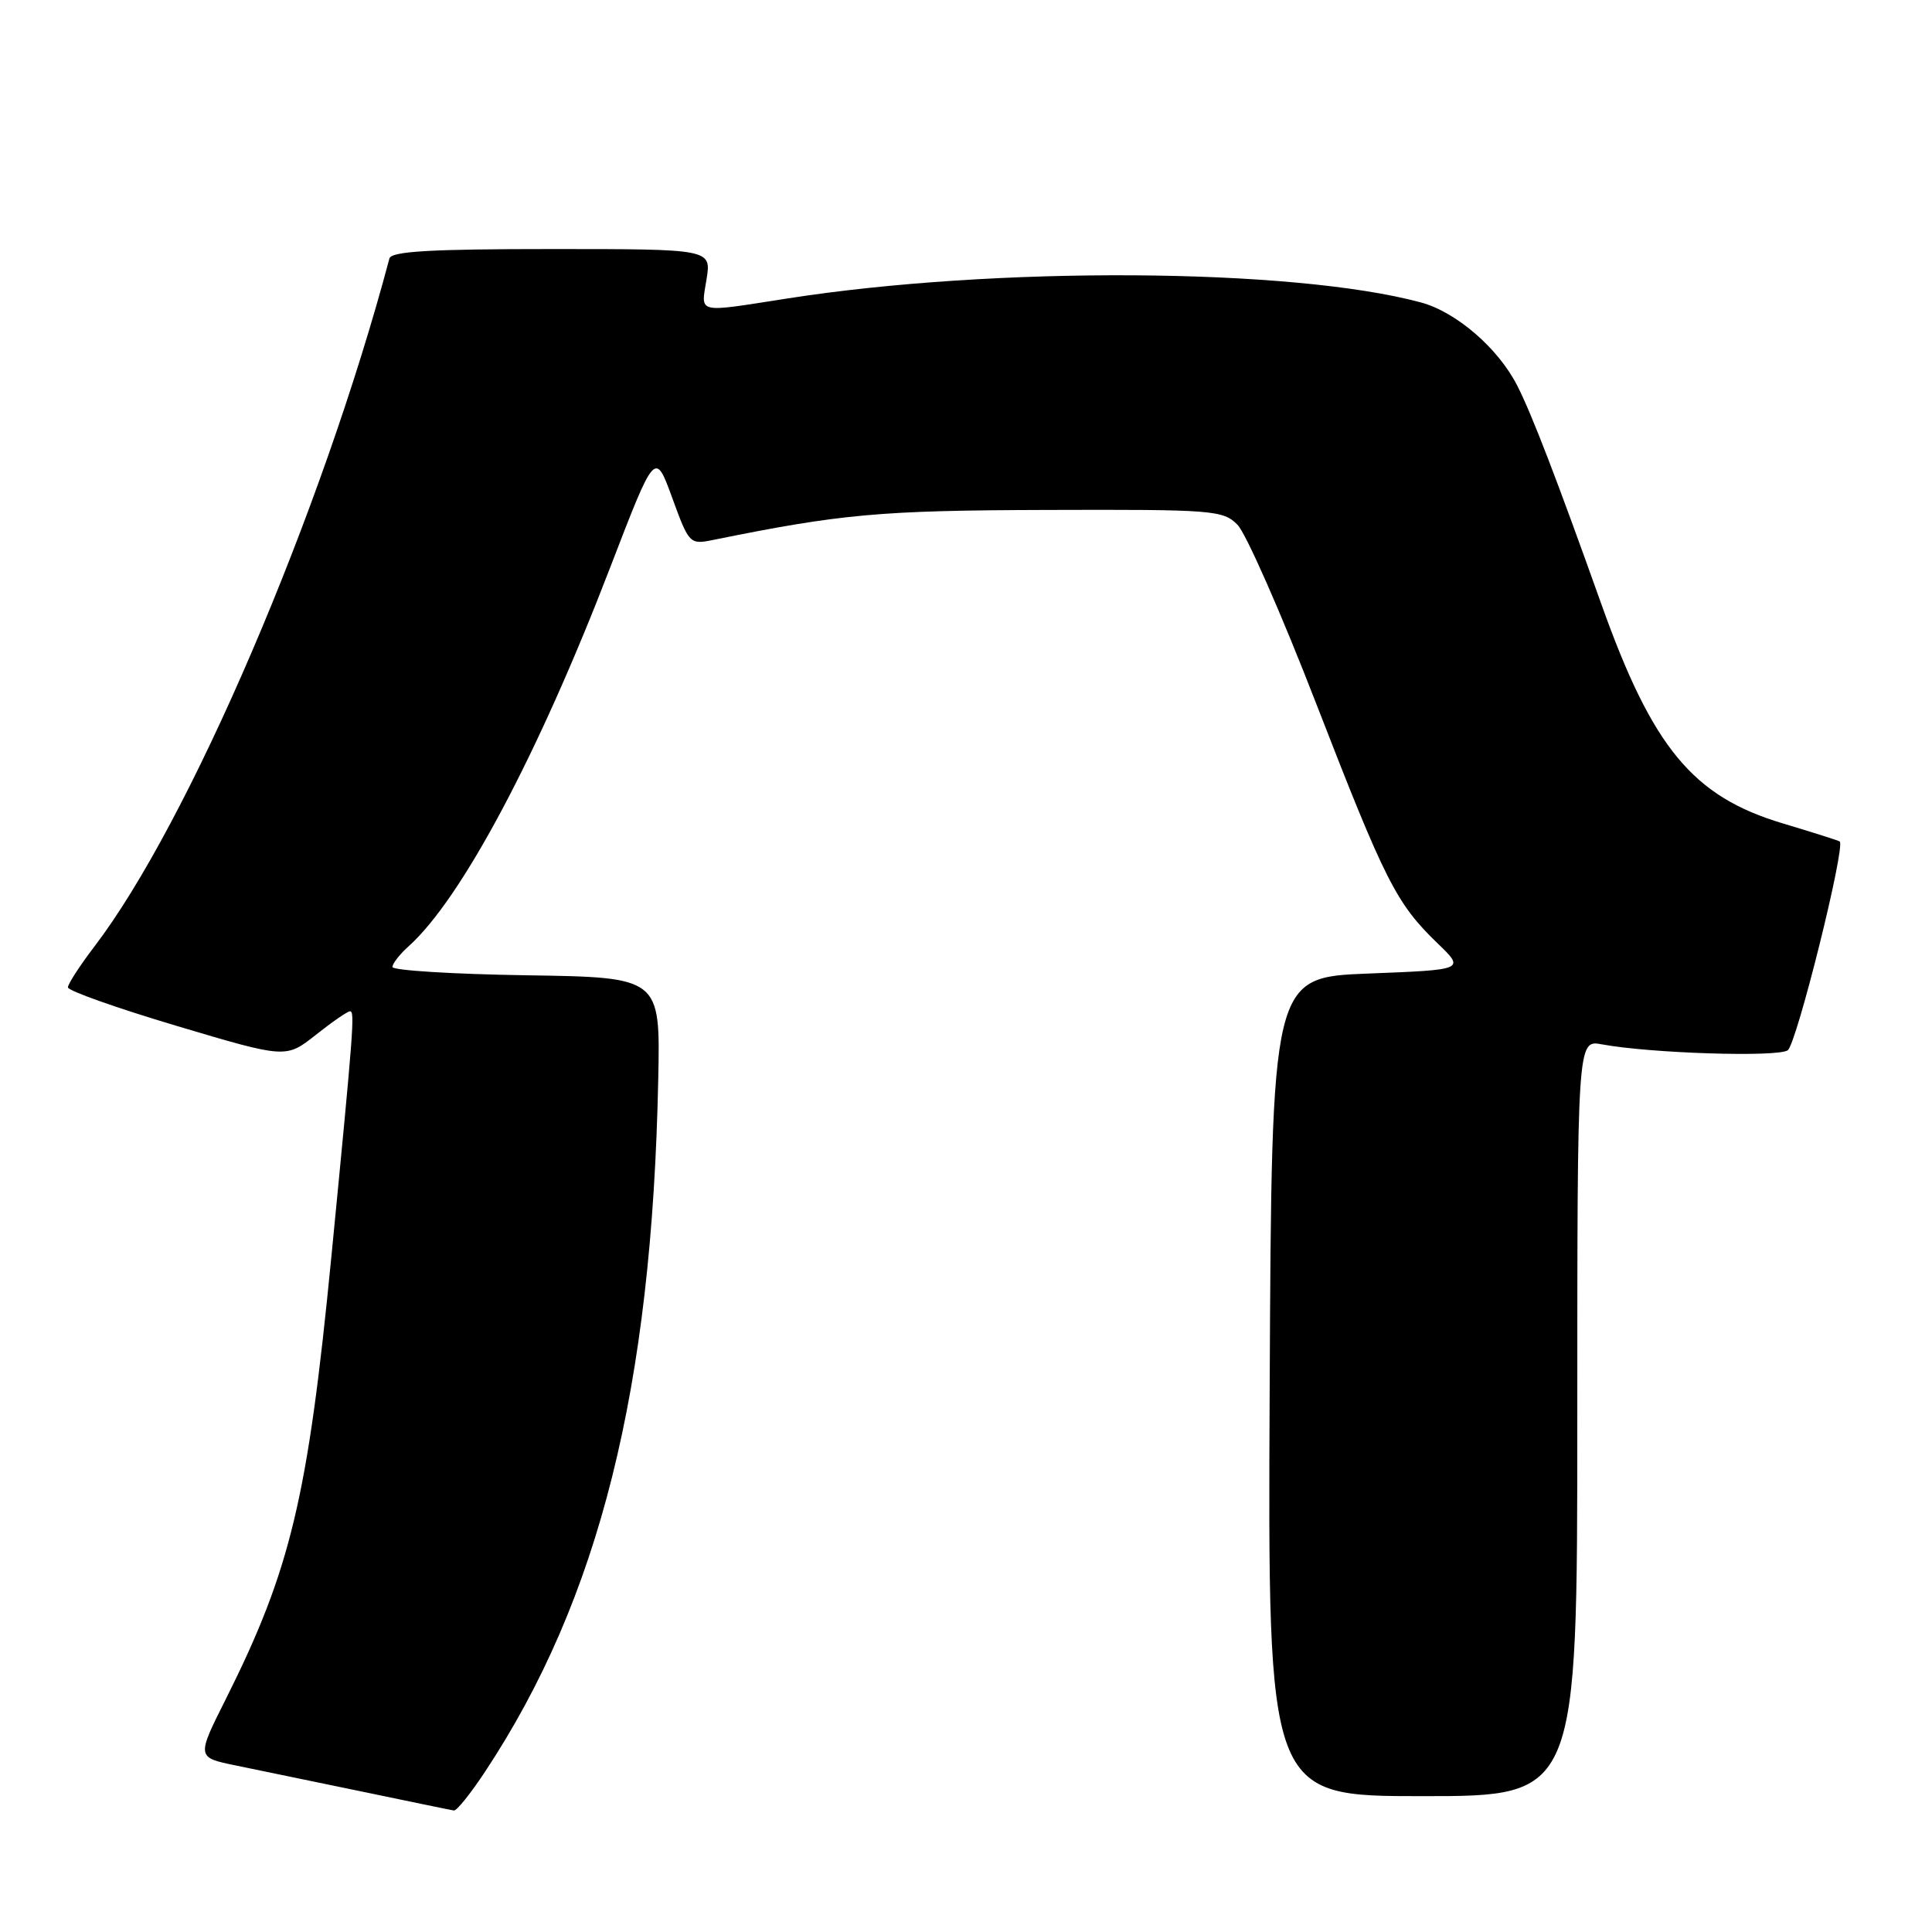 <?xml version="1.0" encoding="UTF-8" standalone="no"?>
<!DOCTYPE svg PUBLIC "-//W3C//DTD SVG 1.1//EN" "http://www.w3.org/Graphics/SVG/1.1/DTD/svg11.dtd" >
<svg xmlns="http://www.w3.org/2000/svg" xmlns:xlink="http://www.w3.org/1999/xlink" version="1.1" viewBox="0 0 256 256">
 <g >
 <path fill="currentColor"
d=" M 64.28 234.75 C 79.42 211.84 86.39 183.99 87.22 143.00 C 87.50 129.50 87.50 129.50 69.75 129.23 C 59.99 129.08 52.00 128.58 52.00 128.13 C 52.00 127.68 52.96 126.45 54.13 125.40 C 61.15 119.11 71.33 99.97 80.88 75.12 C 86.80 59.74 86.80 59.74 89.07 65.96 C 91.29 72.05 91.40 72.17 94.42 71.56 C 111.51 68.09 116.57 67.63 138.72 67.57 C 160.77 67.50 162.05 67.60 163.97 69.53 C 165.09 70.65 169.80 81.34 174.43 93.30 C 183.57 116.86 185.01 119.71 190.49 125.00 C 194.12 128.50 194.12 128.50 181.31 129.00 C 168.50 129.50 168.50 129.50 168.24 183.75 C 167.98 238.00 167.98 238.00 188.49 238.00 C 209.00 238.00 209.00 238.00 209.00 187.89 C 209.00 137.77 209.00 137.77 212.25 138.38 C 218.64 139.57 235.51 140.11 236.88 139.17 C 238.05 138.37 244.58 112.13 243.77 111.50 C 243.62 111.38 240.22 110.30 236.21 109.10 C 224.29 105.53 218.97 99.09 212.17 80.00 C 206.29 63.51 202.95 54.82 201.04 51.09 C 198.51 46.13 192.95 41.33 188.26 40.07 C 171.23 35.49 131.80 35.25 104.26 39.56 C 92.12 41.45 92.88 41.63 93.62 37.00 C 94.26 33.00 94.26 33.00 73.10 33.00 C 57.01 33.00 51.86 33.30 51.60 34.25 C 42.65 67.92 25.03 109.02 12.50 125.43 C 10.58 127.95 9.00 130.38 9.00 130.83 C 9.00 131.28 15.50 133.58 23.45 135.95 C 37.89 140.25 37.89 140.25 41.84 137.13 C 44.01 135.41 46.05 134.00 46.38 134.00 C 47.03 134.00 46.87 136.15 43.91 166.50 C 40.79 198.48 38.52 207.98 29.90 225.18 C 26.04 232.87 26.04 232.87 31.27 233.94 C 34.15 234.53 41.67 236.09 48.00 237.40 C 54.33 238.72 59.79 239.85 60.15 239.90 C 60.51 239.96 62.37 237.64 64.28 234.75 Z "/>
</g>
</svg>